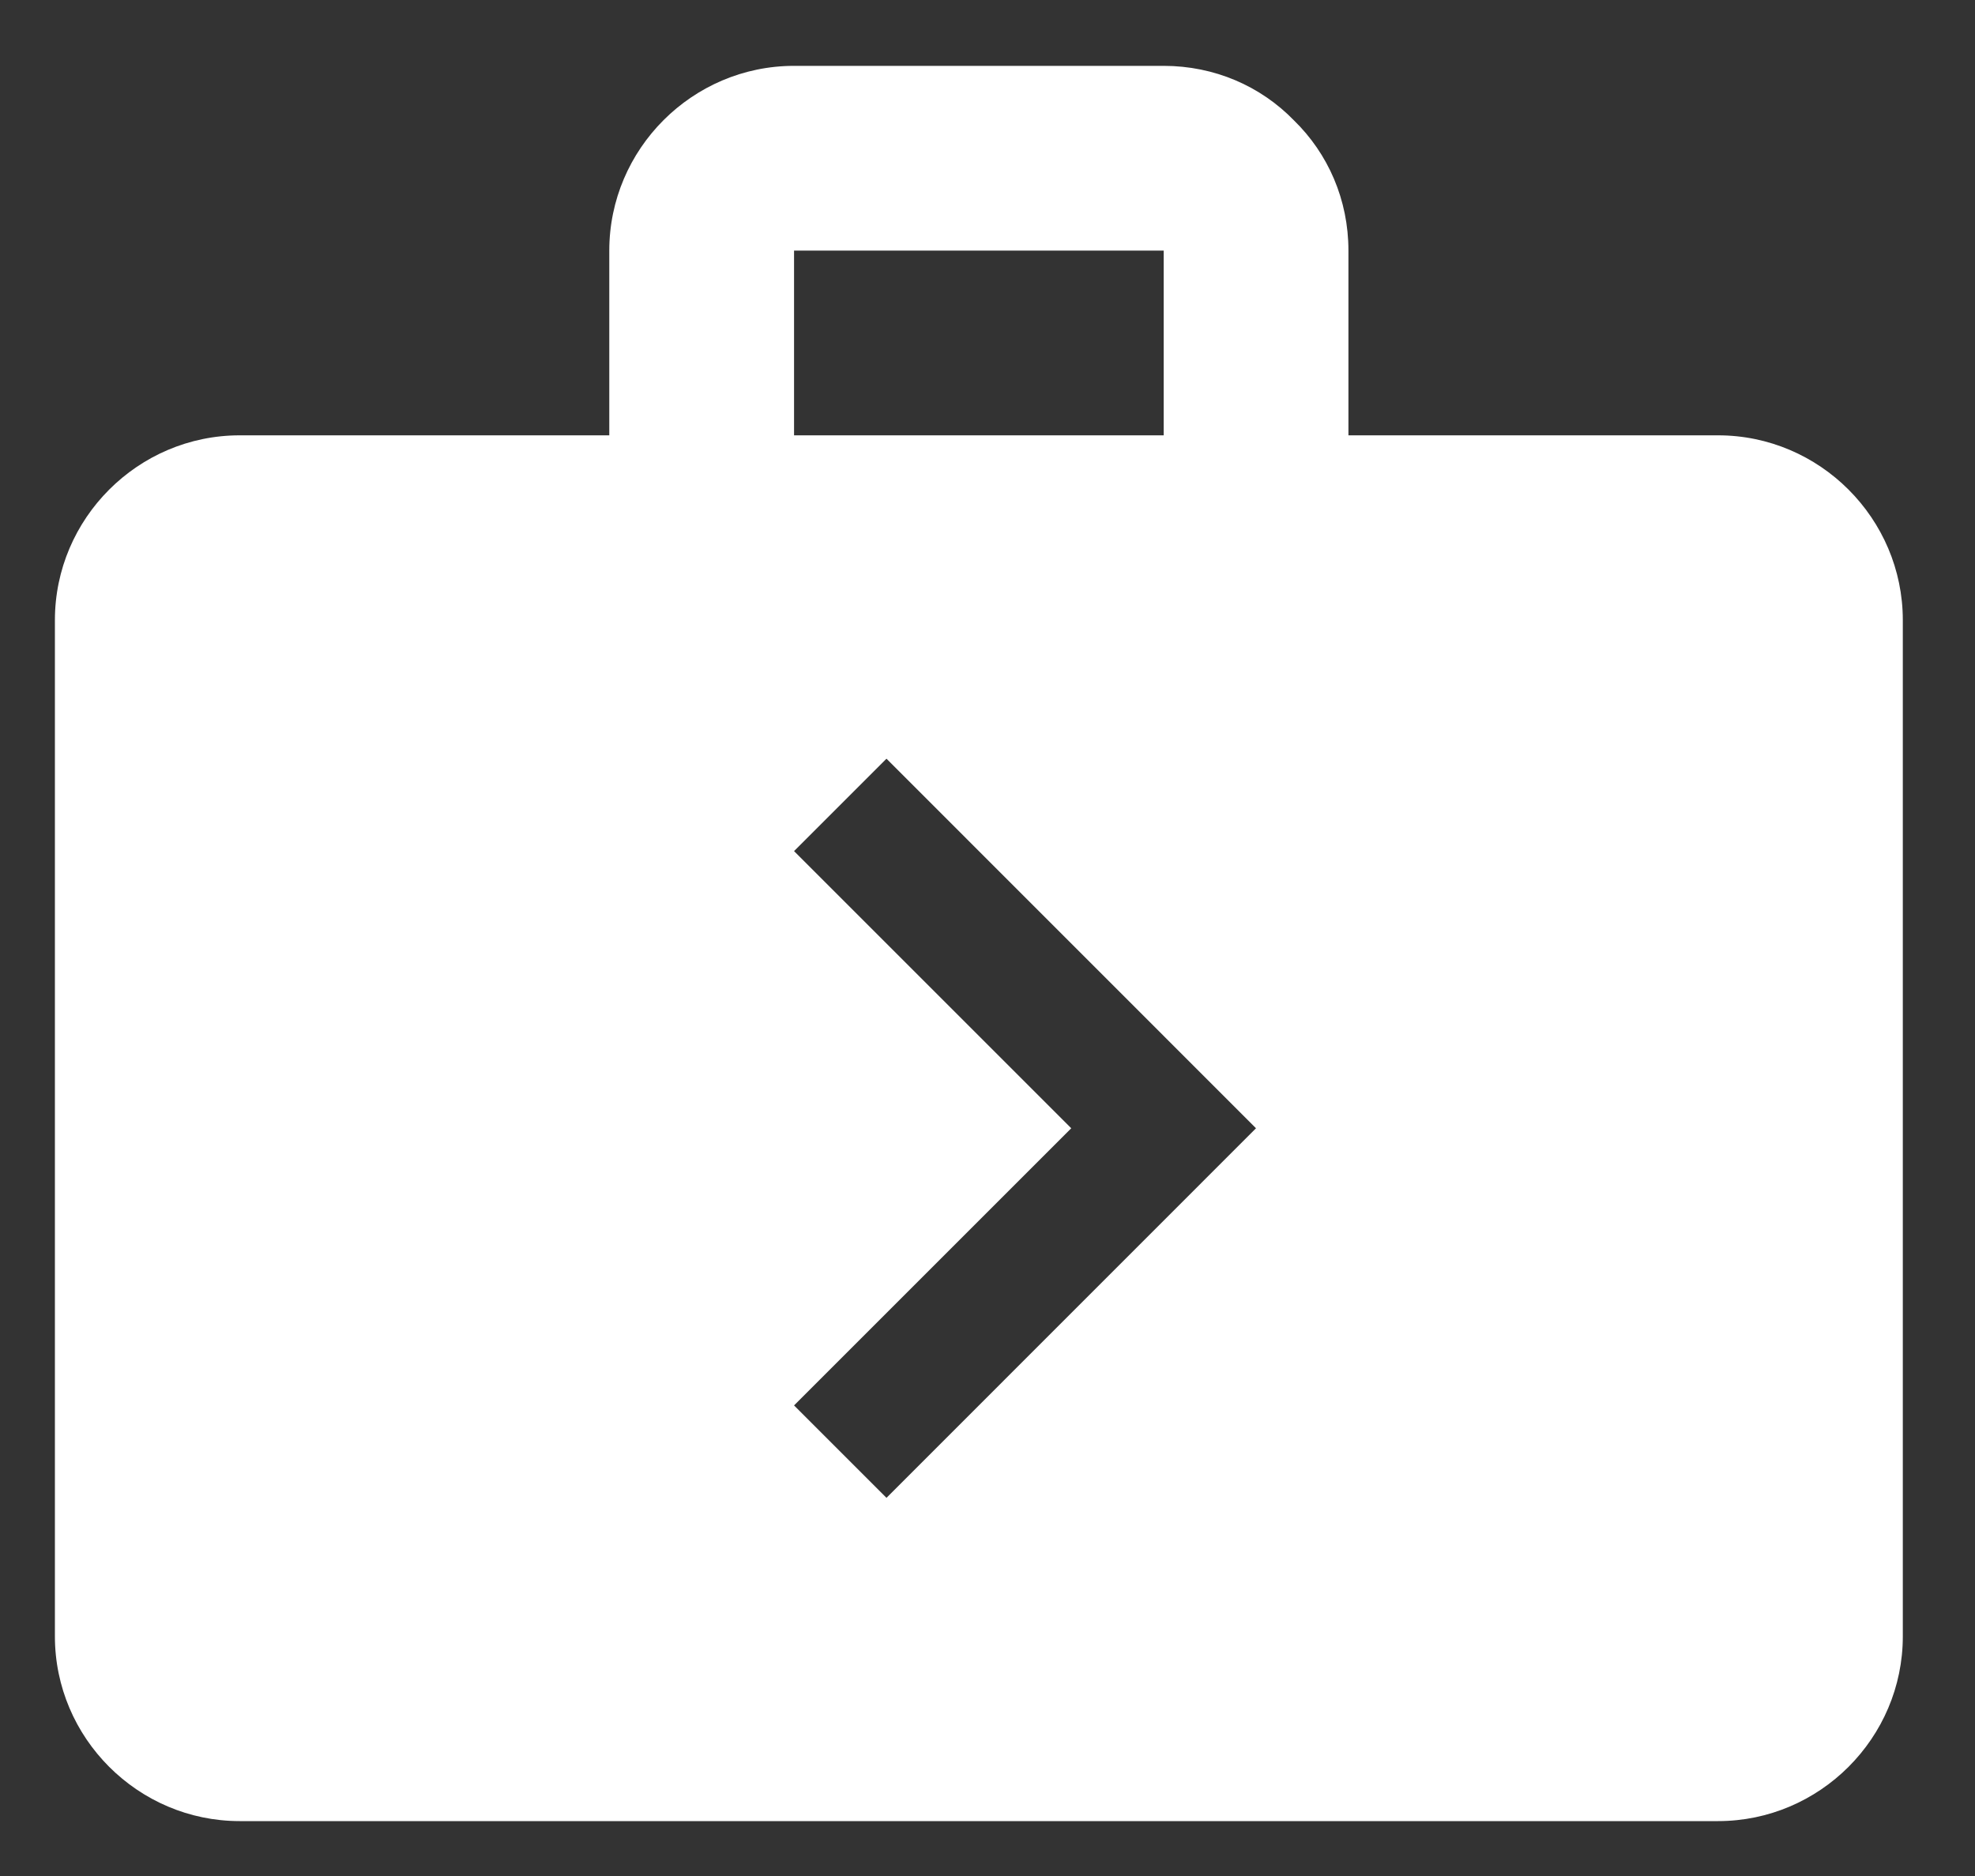 <svg width="20" height="19" viewBox="0 0 20 19" fill="none" xmlns="http://www.w3.org/2000/svg">
<rect x="0" y="0" width="20" height="19" fill="#333333" stroke="none"/>
<path d="M17.398 4.409H13.655V2.538C13.655 2.023 13.449 1.556 13.103 1.219C12.766 0.872 12.298 0.667 11.784 0.667H8.041C7.012 0.667 6.17 1.509 6.17 2.538V4.409H2.427C1.398 4.409 0.556 5.251 0.556 6.281V16.573C0.556 17.602 1.398 18.444 2.427 18.444H17.398C18.427 18.444 19.269 17.602 19.269 16.573V6.281C19.269 5.251 18.427 4.409 17.398 4.409ZM8.041 2.538H11.784V4.409H8.041V2.538ZM8.977 15.17L8.041 14.234L10.848 11.427L8.041 8.62L8.977 7.684L12.719 11.427L8.977 15.17Z" fill="white"/>
</svg>
